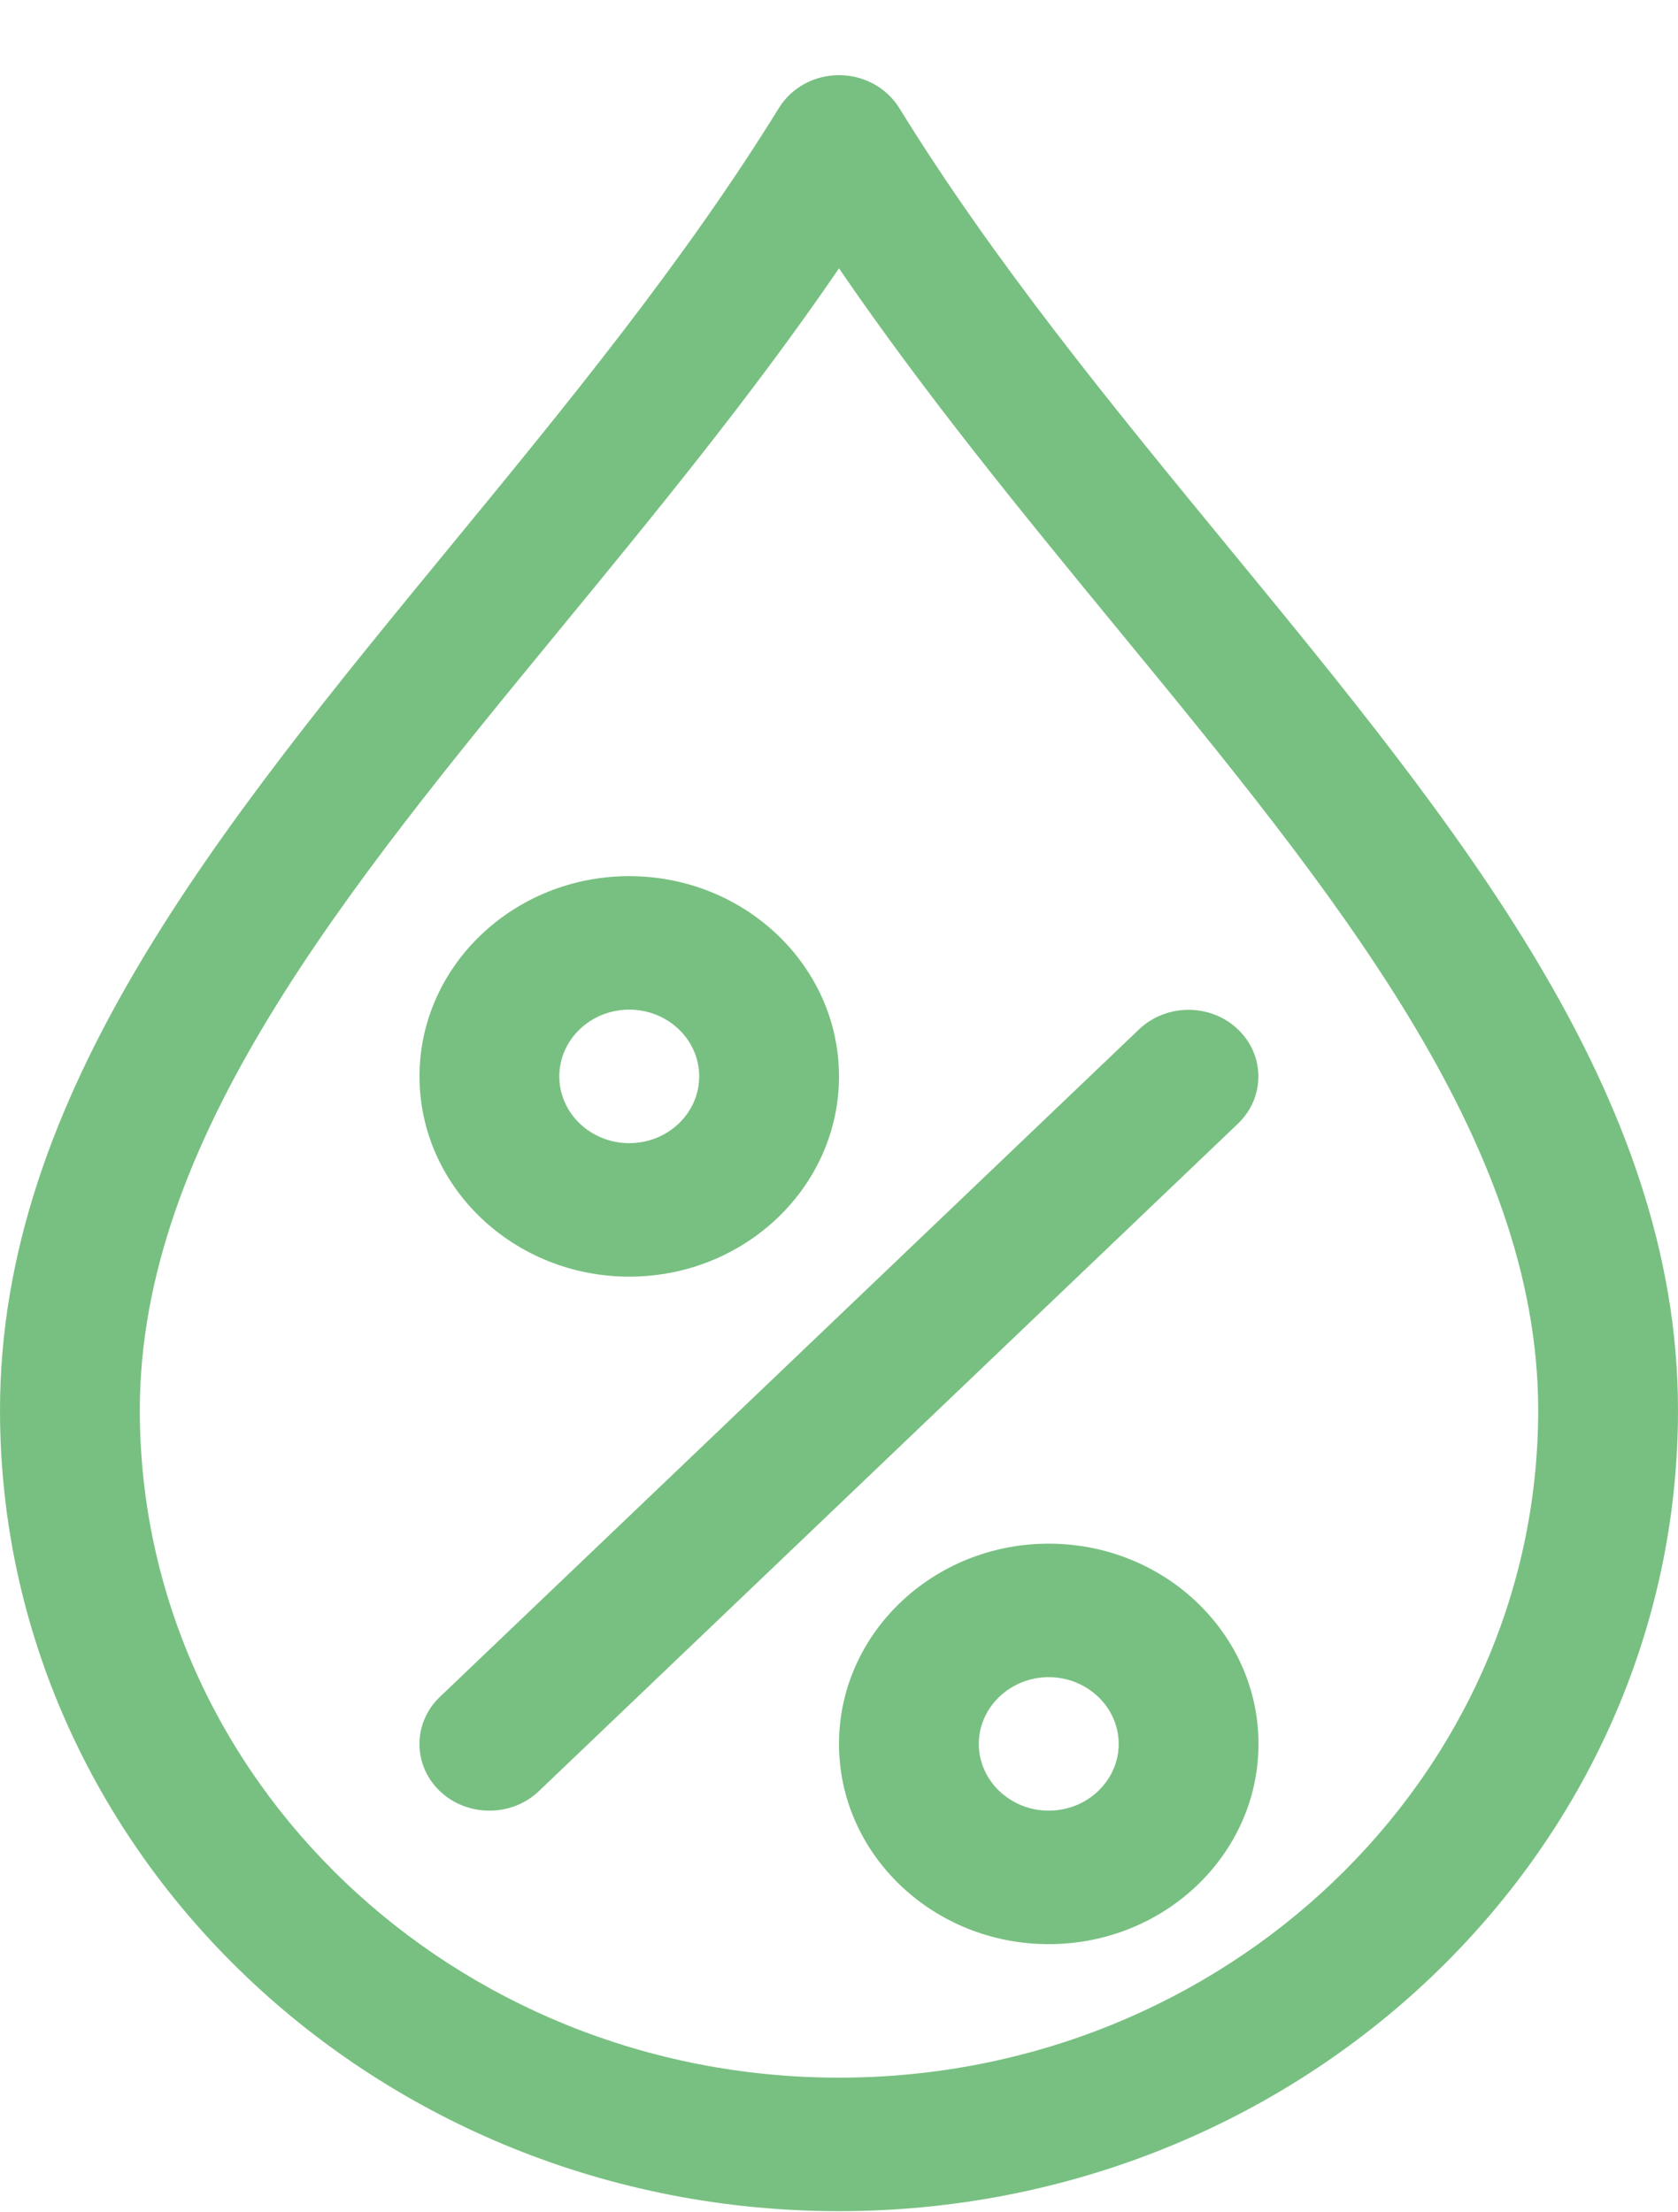 <svg width="22" height="29" viewBox="0 0 22 29" fill="none" xmlns="http://www.w3.org/2000/svg">
<g id="humidity 1" clip-path="url(#clip0_173_1326)">
<g id="Group">
<g id="Group_2">
<path id="Vector" d="M16.091 7.156C14.591 5.329 13.04 3.442 11.79 1.416C11.625 1.15 11.325 0.985 11 0.985C10.675 0.985 10.375 1.15 10.212 1.416C8.961 3.441 7.41 5.329 5.911 7.154C2.871 10.854 0 14.348 0 18.485C0 24.276 4.934 28.985 11 28.985C17.067 28.985 22 24.276 22 18.485C22 14.35 19.131 10.855 16.091 7.156ZM11 27.235C5.946 27.235 1.833 23.31 1.833 18.485C1.833 14.952 4.514 11.69 7.354 8.234C8.593 6.725 9.865 5.177 11 3.518C12.135 5.177 13.407 6.727 14.646 8.236C17.486 11.69 20.167 14.954 20.167 18.485C20.167 23.31 16.055 27.235 11 27.235Z" fill="#78C081"/>
</g>
</g>
<g id="Group_3">
<g id="Group_4">
<path id="Vector_2" d="M8.25 11.485C6.734 11.485 5.5 12.663 5.5 14.11C5.5 15.558 6.734 16.735 8.25 16.735C9.766 16.735 11 15.558 11 14.11C11 12.663 9.766 11.485 8.25 11.485ZM8.25 14.985C7.744 14.985 7.333 14.593 7.333 14.11C7.333 13.627 7.744 13.235 8.25 13.235C8.756 13.235 9.167 13.627 9.167 14.11C9.167 14.593 8.756 14.985 8.25 14.985Z" fill="#78C081"/>
</g>
</g>
<g id="Group_5">
<g id="Group_6">
<path id="Vector_3" d="M13.75 20.235C12.234 20.235 11 21.413 11 22.86C11 24.308 12.234 25.485 13.75 25.485C15.266 25.485 16.5 24.308 16.5 22.86C16.5 21.413 15.266 20.235 13.75 20.235ZM13.75 23.735C13.246 23.735 12.833 23.342 12.833 22.86C12.833 22.379 13.246 21.985 13.75 21.985C14.254 21.985 14.667 22.379 14.667 22.86C14.667 23.342 14.254 23.735 13.75 23.735Z" fill="#78C081"/>
</g>
</g>
<g id="Group_7">
<g id="Group_8">
<path id="Vector_4" d="M16.23 13.493C15.873 13.152 15.292 13.152 14.934 13.493L5.768 22.243C5.41 22.584 5.41 23.139 5.768 23.48C5.947 23.65 6.182 23.735 6.417 23.735C6.651 23.735 6.886 23.65 7.064 23.48L16.23 14.73C16.588 14.389 16.588 13.834 16.23 13.493Z" fill="#78C081"/>
</g>
</g>
</g>
<defs>
<clipPath id="clip0_173_1326">
<rect width="22" height="28" fill="white" transform="translate(0 0.985)"/>
</clipPath>
</defs>
</svg>
